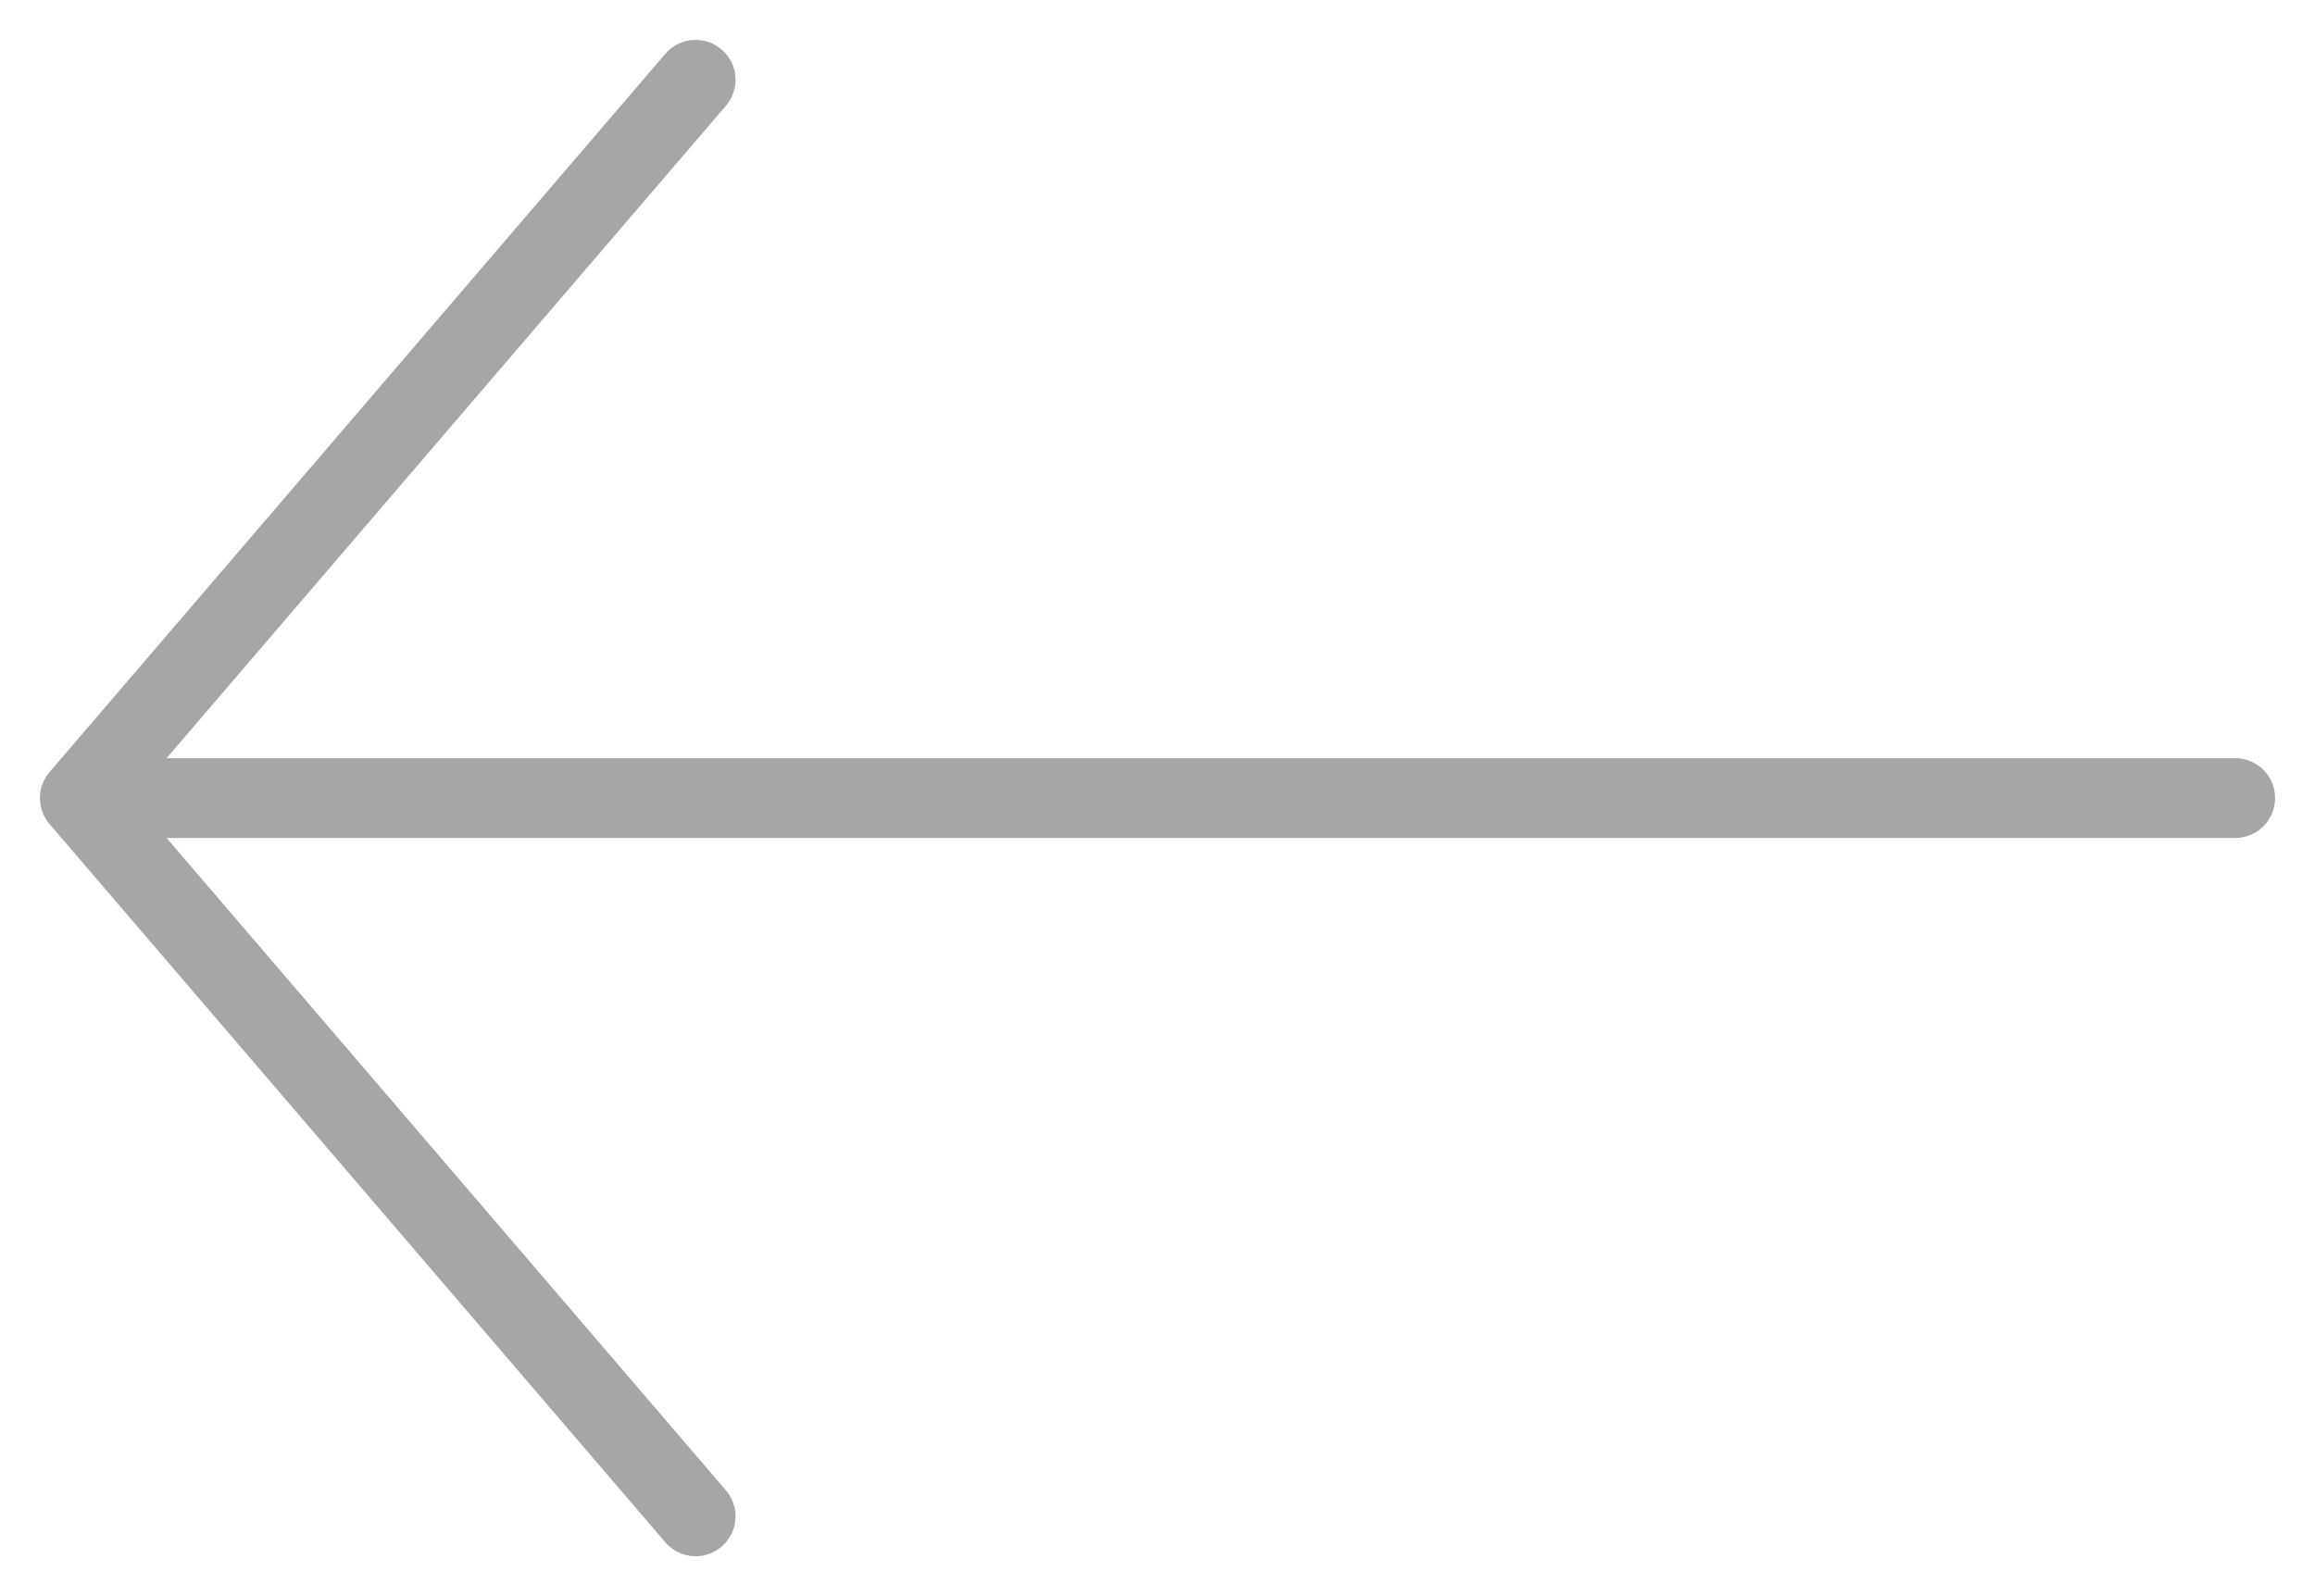 <svg width="29" height="20" viewBox="0 0 29 20" fill="none" xmlns="http://www.w3.org/2000/svg">
<path d="M28 10L1 10M1 10L8.714 1M1 10L8.714 19" stroke="#A6A6A8" stroke-linecap="round" stroke-linejoin="round"/>
</svg>
